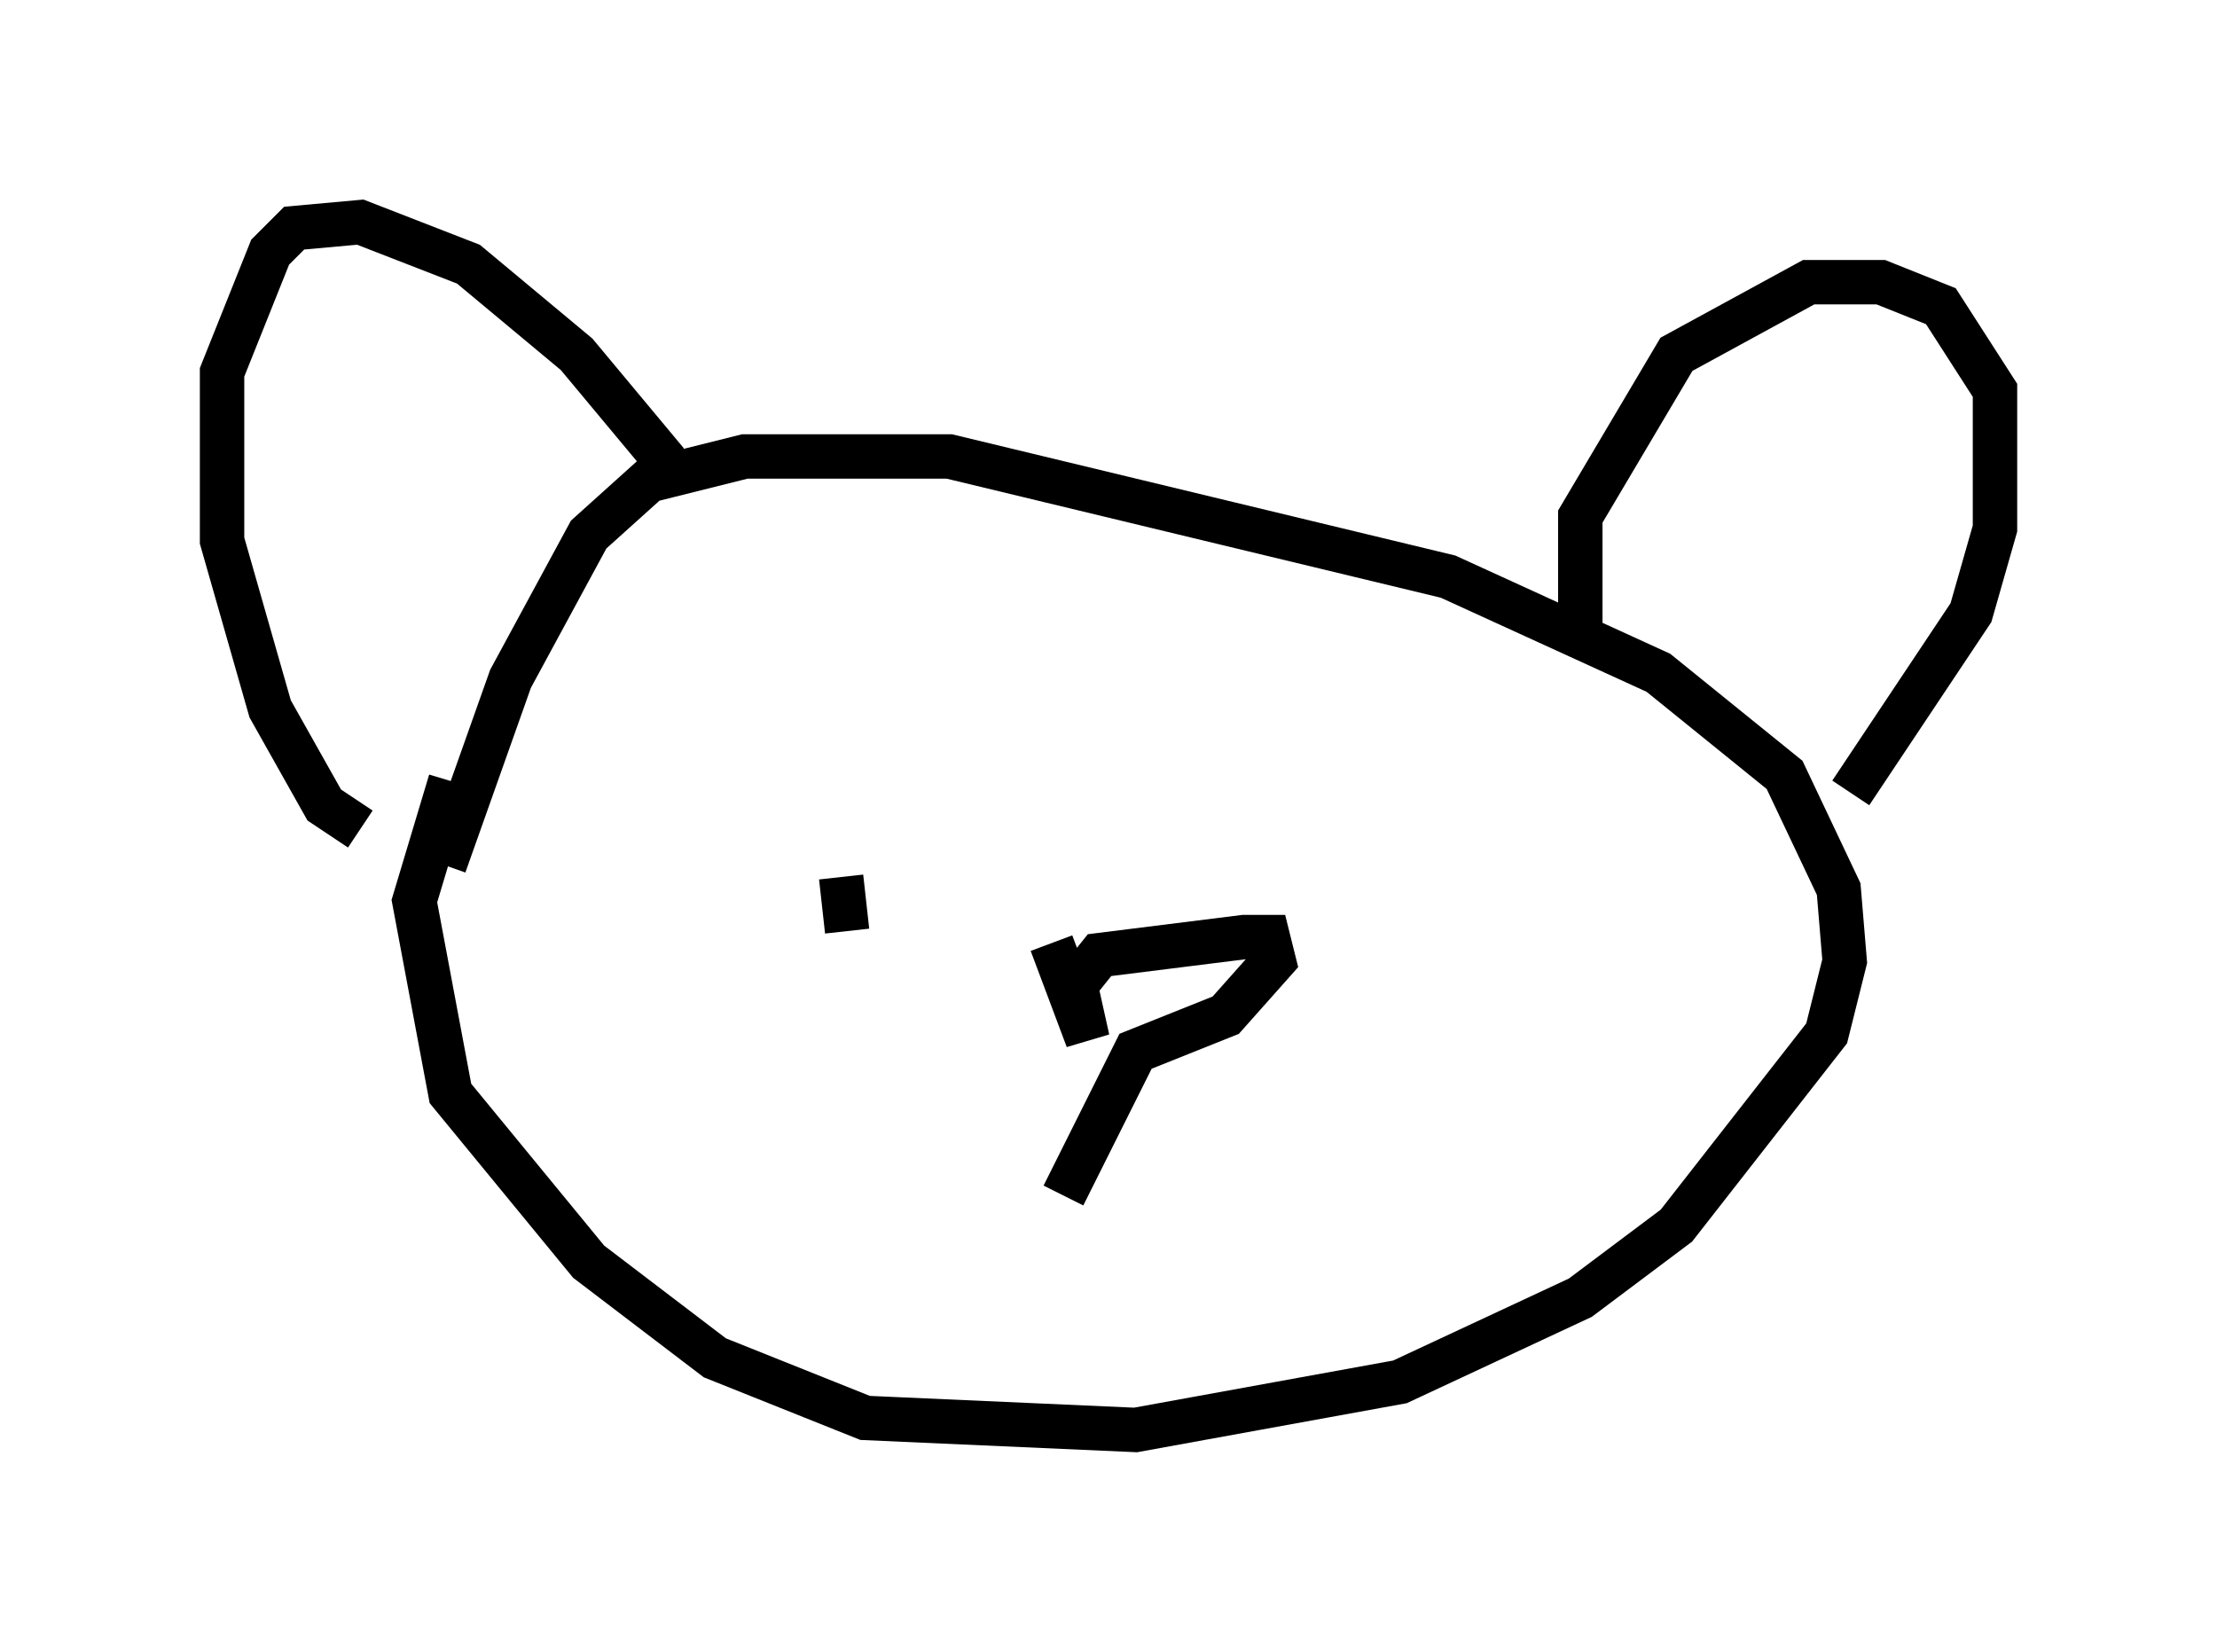 <?xml version="1.0" encoding="utf-8" ?>
<svg baseProfile="full" height="37.199" version="1.1" width="49.918" xmlns="http://www.w3.org/2000/svg" xmlns:ev="http://www.w3.org/2001/xml-events" xmlns:xlink="http://www.w3.org/1999/xlink"><defs /><rect fill="white" height="37.199" width="49.918" x="0" y="0" /><path d="M11.36, 15.961 m-1.218, 1.624 l-0.812, 2.706 0.812, 4.33 l3.112, 3.789 2.842, 2.165 l3.383, 1.353 6.089, 0.271 l5.954, -1.083 4.059, -1.894 l2.165, -1.624 3.383, -4.33 l0.406, -1.624 -0.135, -1.624 l-1.218, -2.571 -2.842, -2.3 l-4.736, -2.165 -11.231, -2.706 l-4.601, 0.0 -2.165, 0.541 l-1.353, 1.218 -1.759, 3.248 l-1.488, 4.195 m-1.894, -0.812 l-0.812, -0.541 -1.218, -2.165 l-1.083, -3.789 0.0, -3.789 l1.083, -2.706 0.541, -0.541 l1.488, -0.135 2.436, 0.947 l2.436, 2.03 2.03, 2.436 m20.568, 4.059 l0.0, -2.842 2.165, -3.654 l2.977, -1.624 1.624, 0.0 l1.353, 0.541 1.218, 1.894 l0.0, 3.112 -0.541, 1.894 l-2.706, 4.059 m-22.598, 3.112 l-0.135, -1.218 m13.261, -0.947 l0.0, 0.0 m-8.525, 2.436 l0.812, 2.165 -0.271, -1.218 l0.541, -0.677 3.248, -0.406 l0.541, 0.0 0.135, 0.541 l-1.083, 1.218 -2.03, 0.812 l-1.624, 3.248 " fill="none" stroke="black" stroke-width="1" /></svg>